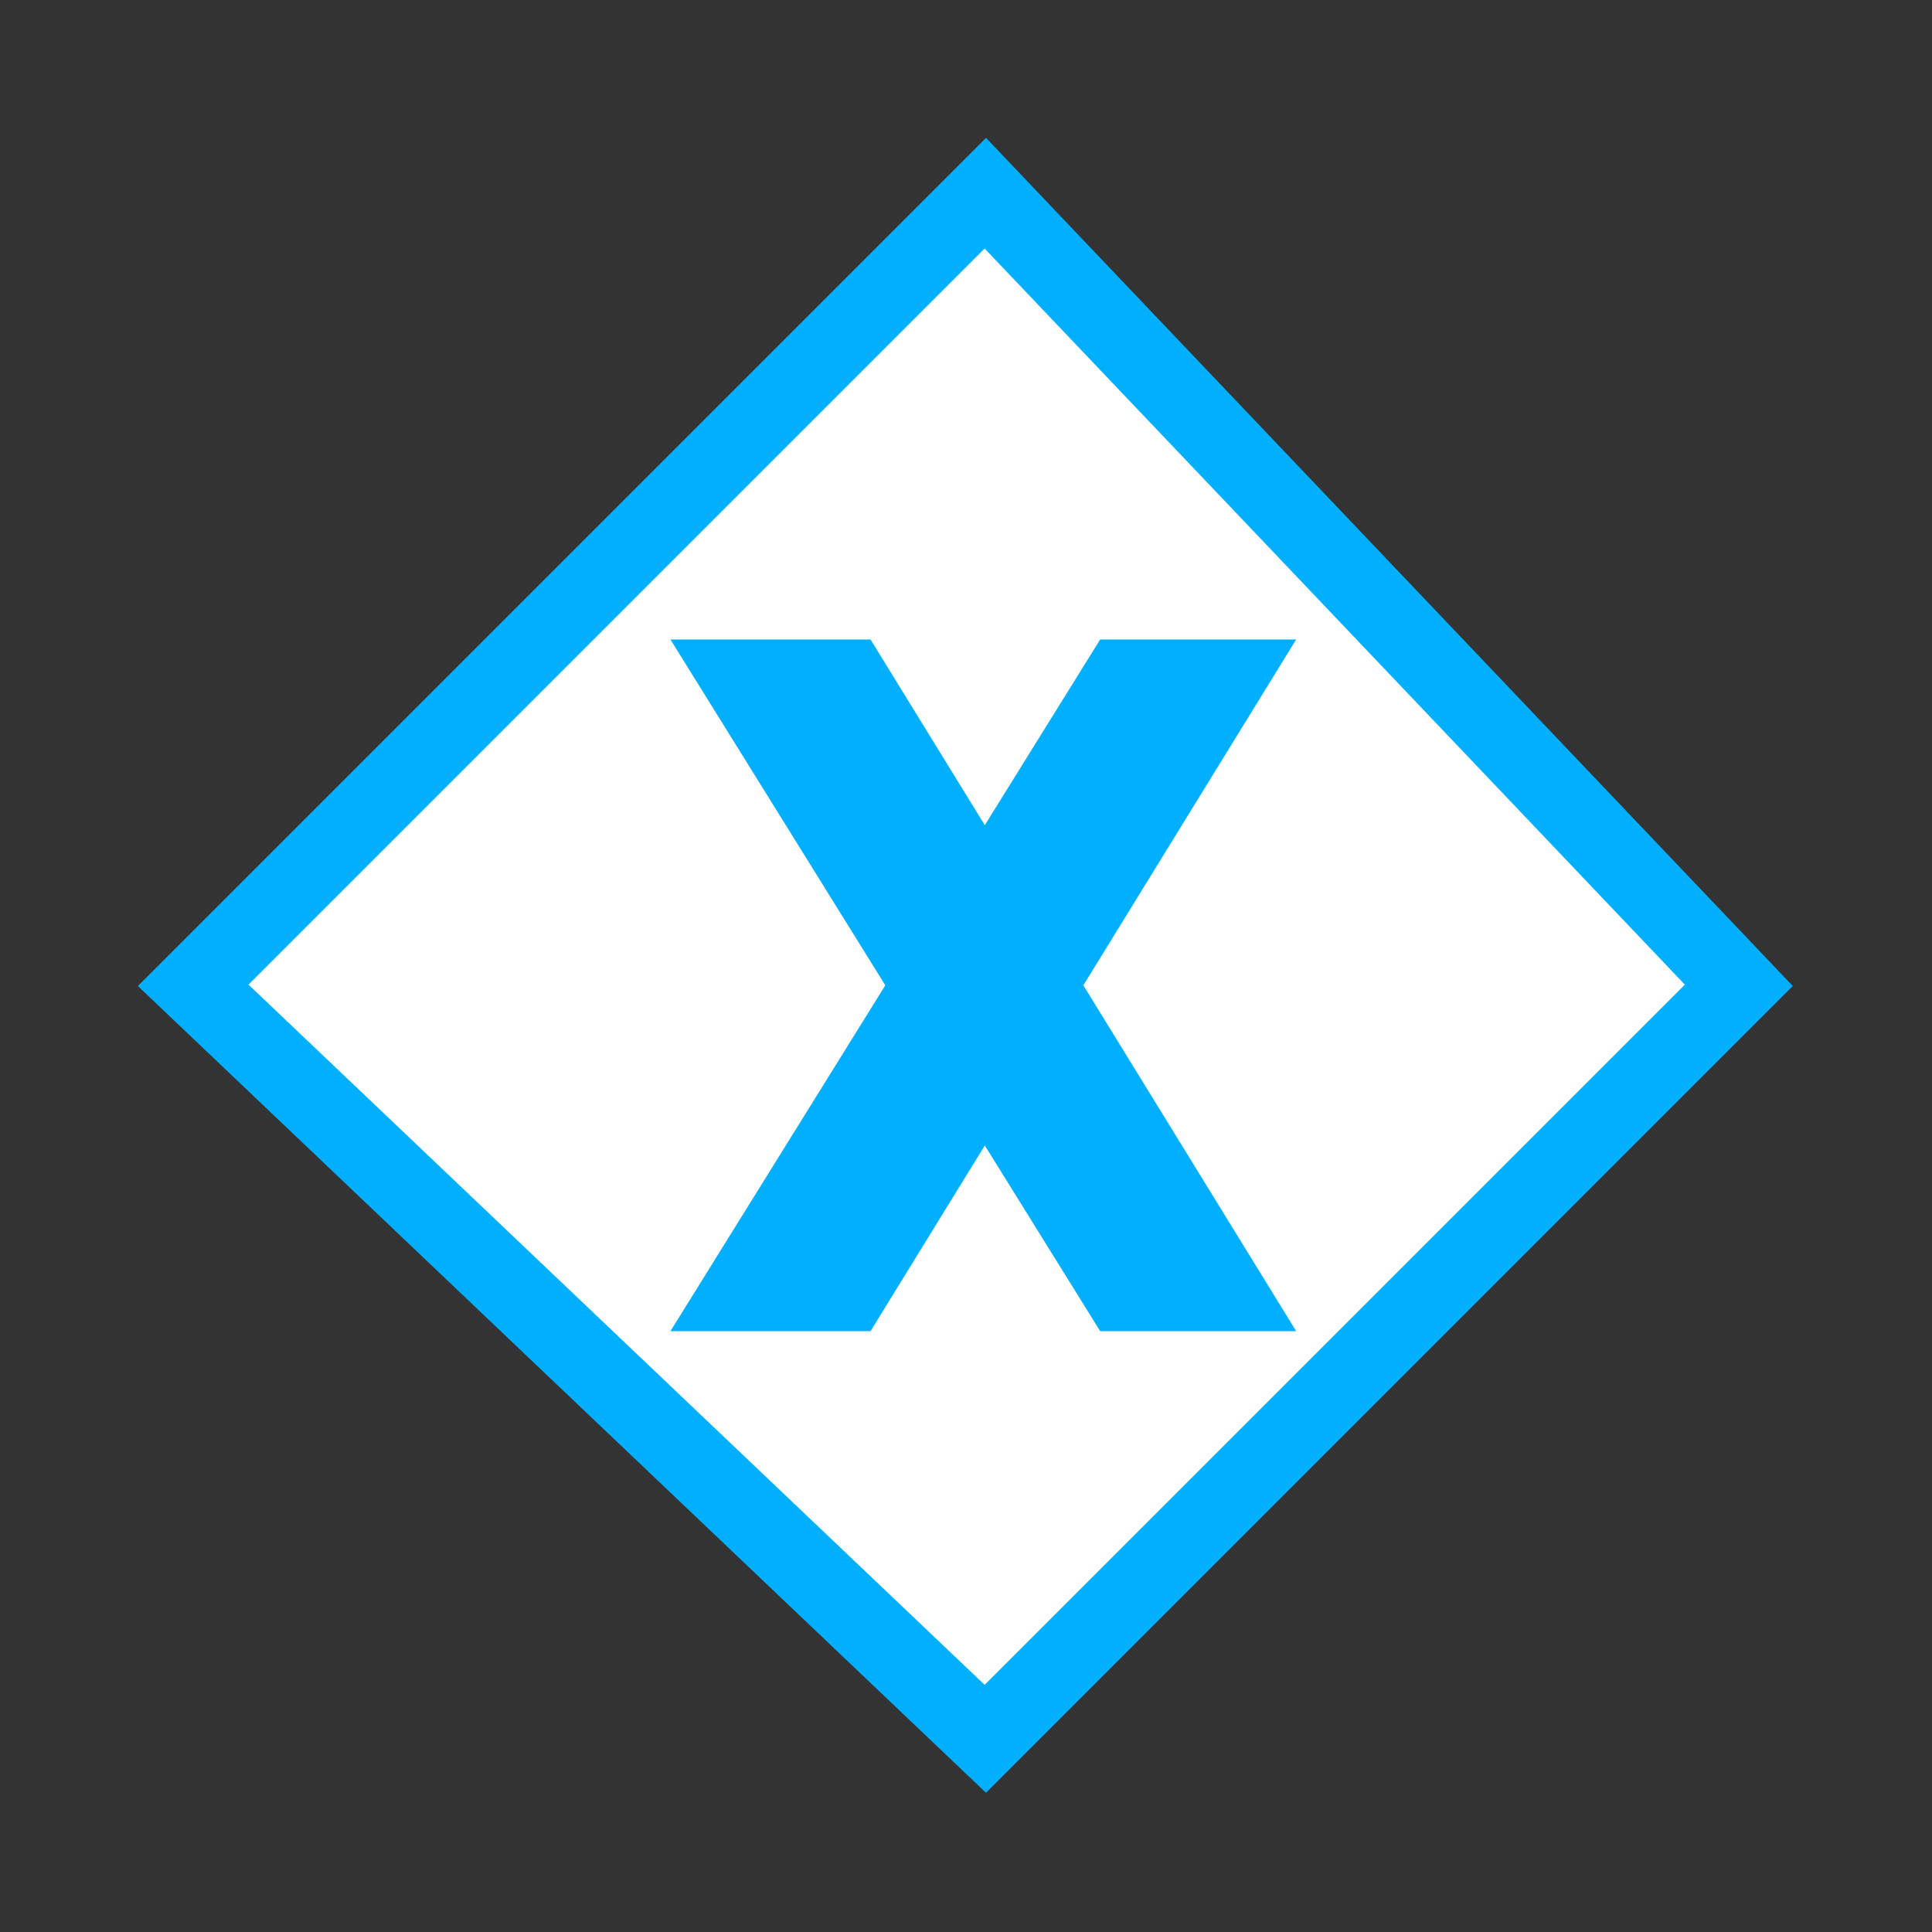 <?xml version="1.0" encoding="UTF-8"?>
<svg width="40px" height="40px" viewBox="0 0 40 40" version="1.1" xmlns="http://www.w3.org/2000/svg" xmlns:xlink="http://www.w3.org/1999/xlink">
    <rect x="0" y="0" width="40" height="40" fill="#333333" stroke="none"/>
    <!-- Generator: Sketch 42 (36781) - http://www.bohemiancoding.com/sketch -->
    <title>审批节点</title>
    <desc>Created with Sketch.</desc>
    <defs></defs>
    
    <g  transform="scale(0.8,0.8)translate(5,5)"  id="sid-A360152F-C75E-461E-97EC-5DC2803469D8" title="Exclusive gateway">
      
        <path d=" M0 20.5  L20.5 0  L40 20.5  L20.5 40  z" id="sid-A360152F-C75E-461E-97EC-5DC2803469D8bg_frame" fill="white"  stroke="#00b0ff" style="stroke-width:2"></path>
        <g id="sid-A360152F-C75E-461E-97EC-5DC2803469D8cross">
          <path id="sid-A360152F-C75E-461E-97EC-5DC2803469D8crosspath" stroke="#00b0ff" fill="#00b0ff" d=" M13.25 12.05  L17.25 12.05  L27.65 28.95  L23.75 28.95  z" style="stroke-width:1"></path>
          <path id="sid-A360152F-C75E-461E-97EC-5DC2803469D8crosspath2" stroke="#00b0ff" fill="#00b0ff" d=" M13.25 28.95  L23.75 12.05  L27.65 12.05  L17.25 28.95  z" style="stroke-width:1"></path> 
        </g>
        
        
      </g>

</svg>